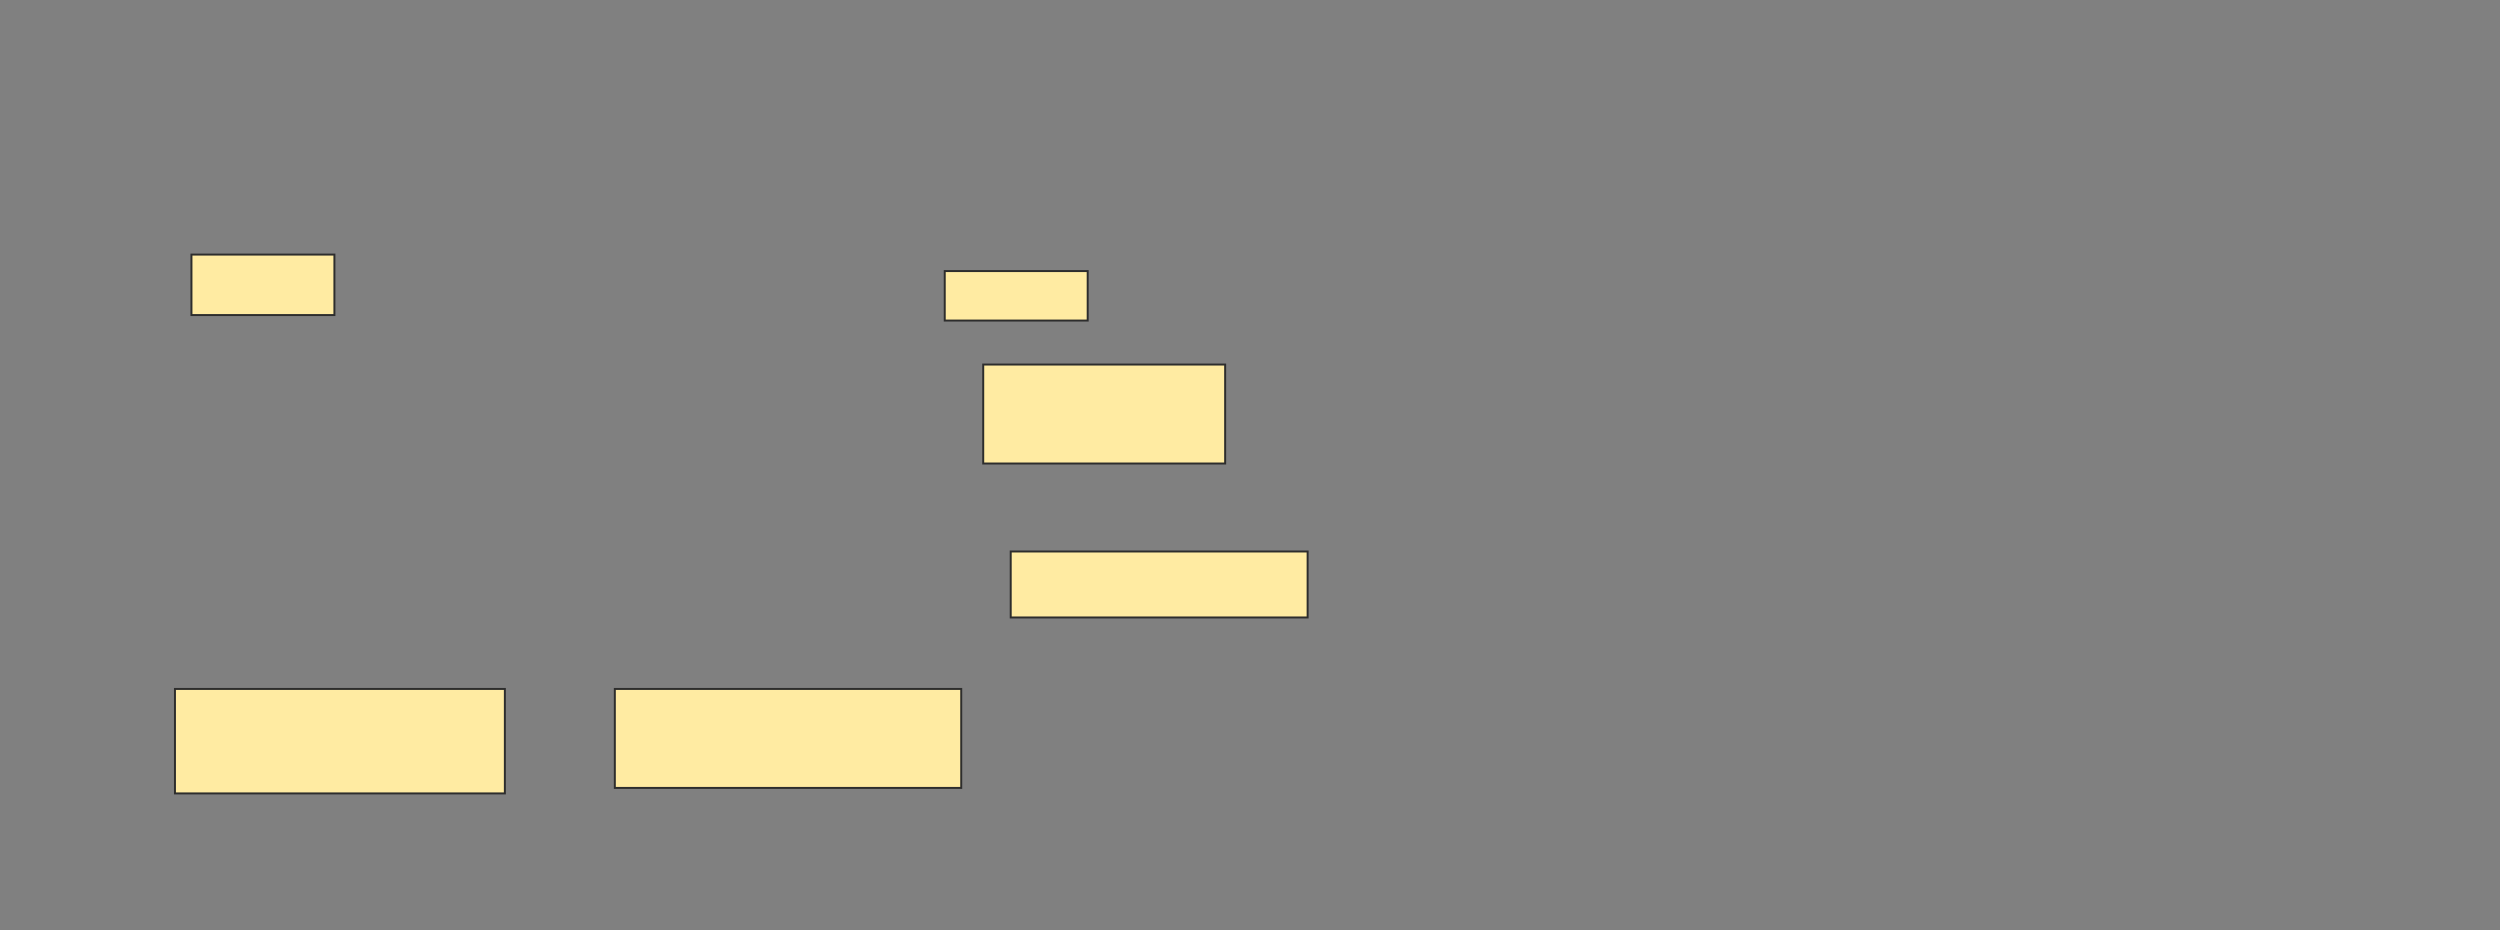 <svg height="470" width="1263" xmlns="http://www.w3.org/2000/svg">
 <rect width="100%" height="100%" fill="#808080" stroke="none"/>
 <!-- Created with Image Occlusion Enhanced -->
 <g>
  <title>Labels</title>
 </g>
 <g>
  <title>Masks</title>
  <rect fill="#FFEBA2" height="30.556" id="27b1d868257947ef8b4d25460ea7a135-ao-1" stroke="#2D2D2D" width="72.222" x="96.722" y="128.611"/>
  <rect fill="#FFEBA2" height="25" id="27b1d868257947ef8b4d25460ea7a135-ao-2" stroke="#2D2D2D" width="72.222" x="477.278" y="136.944"/>
  <rect fill="#FFEBA2" height="50" id="27b1d868257947ef8b4d25460ea7a135-ao-3" stroke="#2D2D2D" width="122.222" x="496.722" y="184.167"/>
  
  <rect fill="#FFEBA2" height="33.333" id="27b1d868257947ef8b4d25460ea7a135-ao-5" stroke="#2D2D2D" width="150" x="510.611" y="278.611"/>
  <rect fill="#FFEBA2" height="50" id="27b1d868257947ef8b4d25460ea7a135-ao-6" stroke="#2D2D2D" width="175" x="310.611" y="348.056"/>
  <rect fill="#FFEBA2" height="52.778" id="27b1d868257947ef8b4d25460ea7a135-ao-7" stroke="#2D2D2D" width="166.667" x="88.389" y="348.056"/>
 </g>
</svg>